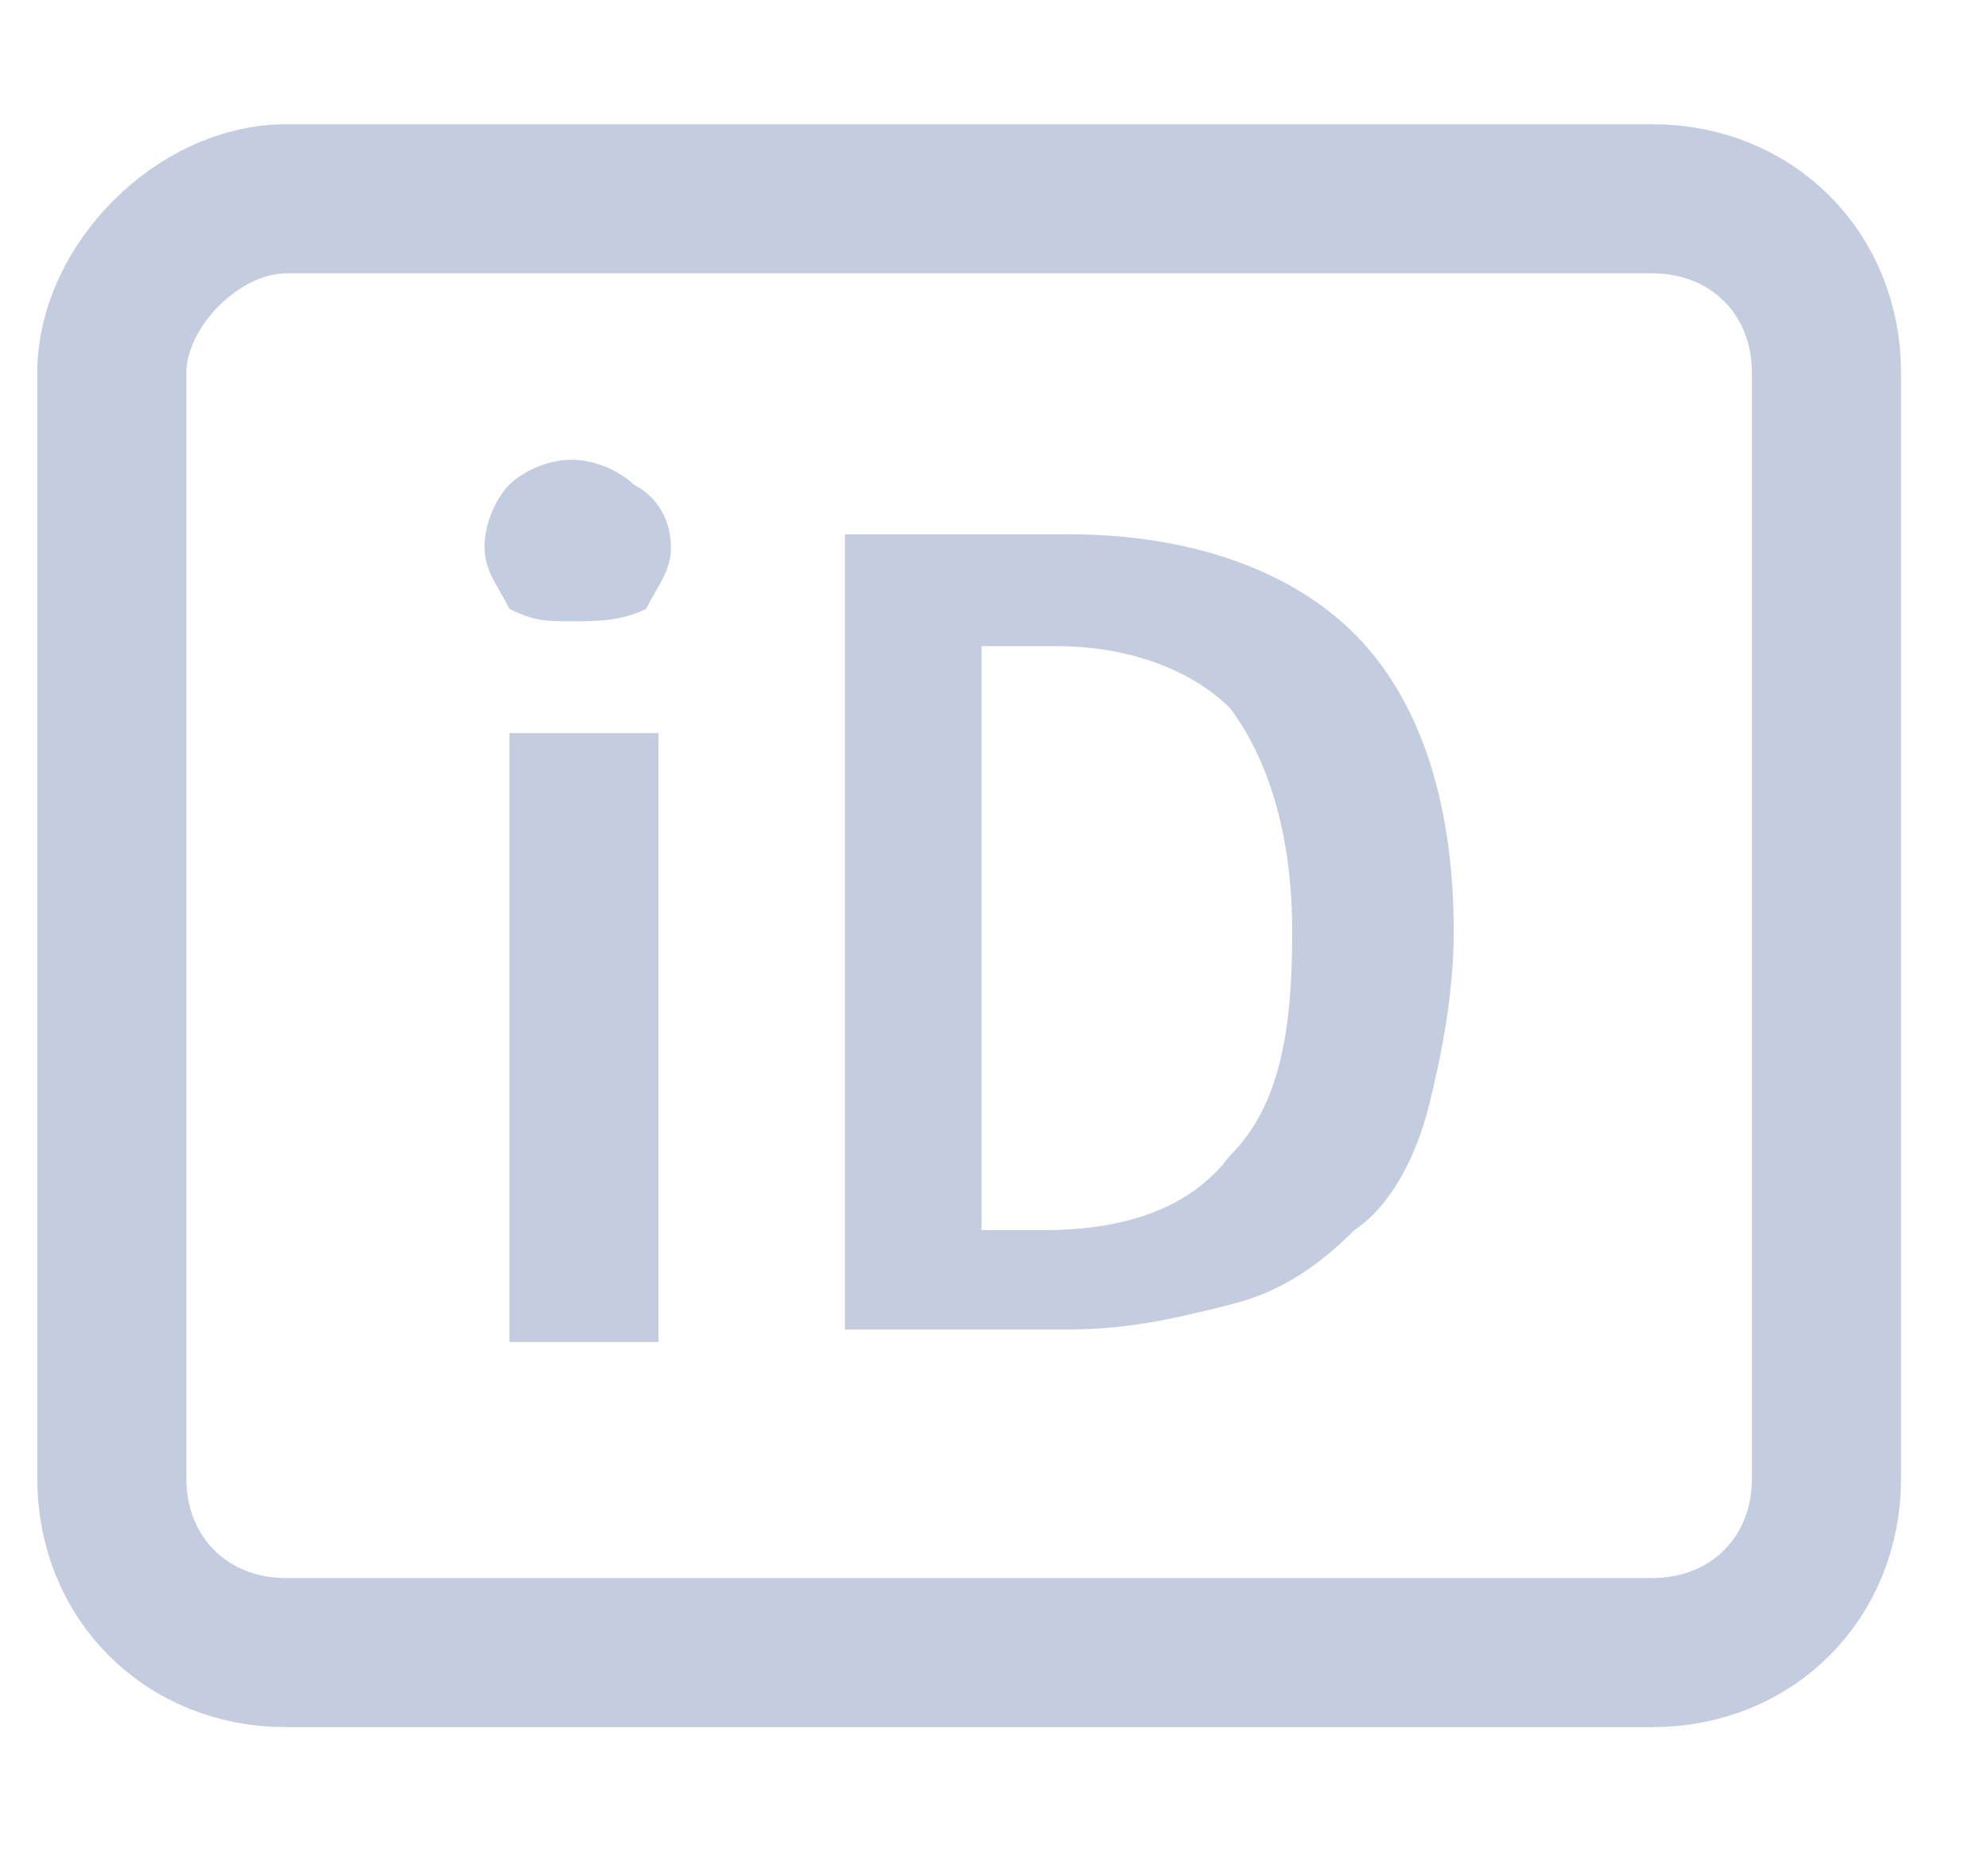 <?xml version="1.0" encoding="utf-8"?>
<!-- Generator: Adobe Illustrator 24.0.3, SVG Export Plug-In . SVG Version: 6.00 Build 0)  -->
<svg version="1.1" id="Layer_1" xmlns="http://www.w3.org/2000/svg" xmlns:xlink="http://www.w3.org/1999/xlink" x="0px" y="0px"
	 viewBox="0 0 16 15" style="enable-background:new 0 0 16 15;" xml:space="preserve">
<style type="text/css">
	.st0{display:none;fill:#C4CDDF;}
	.st1{display:none;fill-rule:evenodd;clip-rule:evenodd;fill:#C4CDDF;}
	.st2{fill:#C4CDDF;}
	.st3{fill:none;stroke:#C4CDDF;stroke-width:1.2;}
</style>
<path class="st0" d="M11.2,6.1c0.7,0,1.4,0.3,1.9,0.8c0.5,0.5,0.8,1.2,0.8,1.9v3.3c0,0.4-0.1,0.7-0.4,0.9c-0.3,0.3-0.6,0.4-0.9,0.4
	H3.2c-0.4,0-0.7-0.1-0.9-0.4c-0.3-0.2-0.4-0.6-0.4-0.9V8.8c0-0.7,0.3-1.4,0.8-1.9s1.2-0.8,1.9-0.8v-2h1.3v2h1.3v-2h1.3v2h1.3v-2h1.3
	V6.1z M4.5,7.5c-0.4,0-0.7,0.1-0.9,0.4C3.3,8.1,3.2,8.5,3.2,8.8v0.7h9.3V8.8c0-0.4-0.1-0.7-0.4-0.9c-0.2-0.3-0.6-0.4-0.9-0.4H4.5z
	 M3.2,10.8v1.3h9.3v-1.3H3.2z M4.5,2.1c0.2,0,0.3-0.1,0.5-0.2c0.1-0.1,0.2-0.3,0.2-0.5c0.2,0,0.3,0.1,0.5,0.2C5.8,1.8,5.8,2,5.8,2.1
	v0.7c0,0.2-0.1,0.3-0.2,0.5C5.5,3.4,5.3,3.5,5.2,3.5C5,3.5,4.8,3.4,4.7,3.3C4.6,3.2,4.5,3,4.5,2.8V2.1z M7.2,2.1
	c0.2,0,0.3-0.1,0.5-0.2c0.1-0.1,0.2-0.3,0.2-0.5c0.2,0,0.3,0.1,0.5,0.2C8.4,1.8,8.5,2,8.5,2.1v0.7c0,0.2-0.1,0.3-0.2,0.5
	C8.2,3.4,8,3.5,7.8,3.5c-0.2,0-0.3-0.1-0.5-0.2C7.2,3.2,7.2,3,7.2,2.8V2.1z M9.8,2.1c0.2,0,0.3-0.1,0.5-0.2s0.2-0.3,0.2-0.5
	c0.2,0,0.3,0.1,0.5,0.2c0.1,0.1,0.2,0.3,0.2,0.5v0.7c0,0.2-0.1,0.3-0.2,0.5c-0.1,0.1-0.3,0.2-0.5,0.2c-0.2,0-0.3-0.1-0.5-0.2
	C9.9,3.2,9.8,3,9.8,2.8V2.1z"/>
<path class="st0" d="M8.2,13.2c0.3,0,0.5-0.2,0.5-0.5V12c0-0.3,0.2-0.5,0.5-0.5h1.7c0.3,0,0.5-0.2,0.5-0.5v-0.8
	c0-0.3-0.2-0.5-0.5-0.5H9.2c-0.3,0-0.5-0.2-0.5-0.5V9.1c0-0.2,0.2-0.4,0.4-0.5c0.6-0.2,1.1-0.6,1.5-1.1c0.5-0.6,0.7-1.4,0.7-2.2
	c0-1-0.3-1.8-1-2.5c-0.7-0.7-1.5-1-2.5-1S6,2.1,5.3,2.8c-0.7,0.7-1,1.5-1,2.5c0,0.8,0.2,1.5,0.7,2.2C5.5,8,6,8.3,6.6,8.6
	c0.2,0.1,0.4,0.3,0.4,0.5v0.1c0,0.3-0.2,0.5-0.5,0.5H4.8c-0.3,0-0.5,0.2-0.5,0.5V11c0,0.3,0.2,0.5,0.5,0.5h1.7
	c0.3,0,0.5,0.2,0.5,0.5v0.8c0,0.3,0.2,0.5,0.5,0.5H8.2z M7.8,3.5c0.5,0,0.9,0.2,1.3,0.5c0.3,0.3,0.5,0.8,0.5,1.3S9.4,6.2,9.1,6.5
	C8.7,6.9,8.3,7,7.8,7S6.9,6.9,6.6,6.5C6.2,6.2,6.1,5.7,6.1,5.3S6.2,4.4,6.6,4C6.9,3.7,7.3,3.5,7.8,3.5z"/>
<path class="st1" d="M7.8,0.7c1.3,0,2.6,0.4,3.7,1.1c1.1,0.7,2,1.8,2.5,3c0.5,1.2,0.6,2.6,0.4,3.9c-0.3,1.3-0.9,2.5-1.8,3.4
	c-0.9,0.9-2.1,1.6-3.4,1.8c-1.3,0.3-2.7,0.1-3.9-0.4c-1.2-0.5-2.3-1.4-3-2.5S1,8.7,1,7.4c0-1.8,0.7-3.5,2-4.8C4.3,1.4,6,0.7,7.8,0.7
	L7.8,0.7z M11.4,9.8c-0.1,0.1-0.2,0.2-0.4,0.3c-0.2,0-0.3,0-0.5-0.1L7.8,8.4c0,0-0.1,0-0.1-0.1c-0.1,0-0.3-0.1-0.4-0.2
	C7.3,8,7.2,7.9,7.2,7.7V4.5c0-0.2,0.1-0.3,0.2-0.4C7.5,4,7.7,3.9,7.8,3.9S8.2,4,8.3,4.1c0.1,0.1,0.2,0.3,0.2,0.4v2.8L11.2,9
	c0.1,0.1,0.2,0.2,0.3,0.4C11.5,9.5,11.5,9.7,11.4,9.8z"/>
<path class="st2" d="M4.1,10.8V5.9h1.2v4.9H4.1z M4.6,5C4.4,5,4.3,5,4.1,4.9C4,4.7,3.9,4.6,3.9,4.4C3.9,4.2,4,4,4.1,3.9
	c0.1-0.1,0.3-0.2,0.5-0.2c0.2,0,0.4,0.1,0.5,0.2C5.3,4,5.4,4.2,5.4,4.4c0,0.2-0.1,0.3-0.2,0.5C5,5,4.8,5,4.6,5z M6.8,10.8V4.3h1.8
	c1,0,1.8,0.3,2.3,0.8s0.8,1.3,0.8,2.4c0,0.5-0.1,1-0.2,1.4c-0.1,0.4-0.3,0.8-0.6,1c-0.3,0.3-0.6,0.5-1,0.6c-0.4,0.1-0.8,0.2-1.3,0.2
	H6.8z M7.9,9.9h0.5c0.7,0,1.2-0.2,1.5-0.6c0.4-0.4,0.5-1,0.5-1.8c0-0.8-0.2-1.4-0.5-1.8C9.6,5.4,9.1,5.2,8.5,5.2H7.9V9.9z"/>
<path class="st3" d="M2.3,1.6h11c0.8,0,1.4,0.6,1.4,1.4v8.9c0,0.8-0.6,1.4-1.4,1.4h-11c-0.8,0-1.4-0.6-1.4-1.4V3
	C0.9,2.3,1.6,1.6,2.3,1.6z"/>
</svg>
